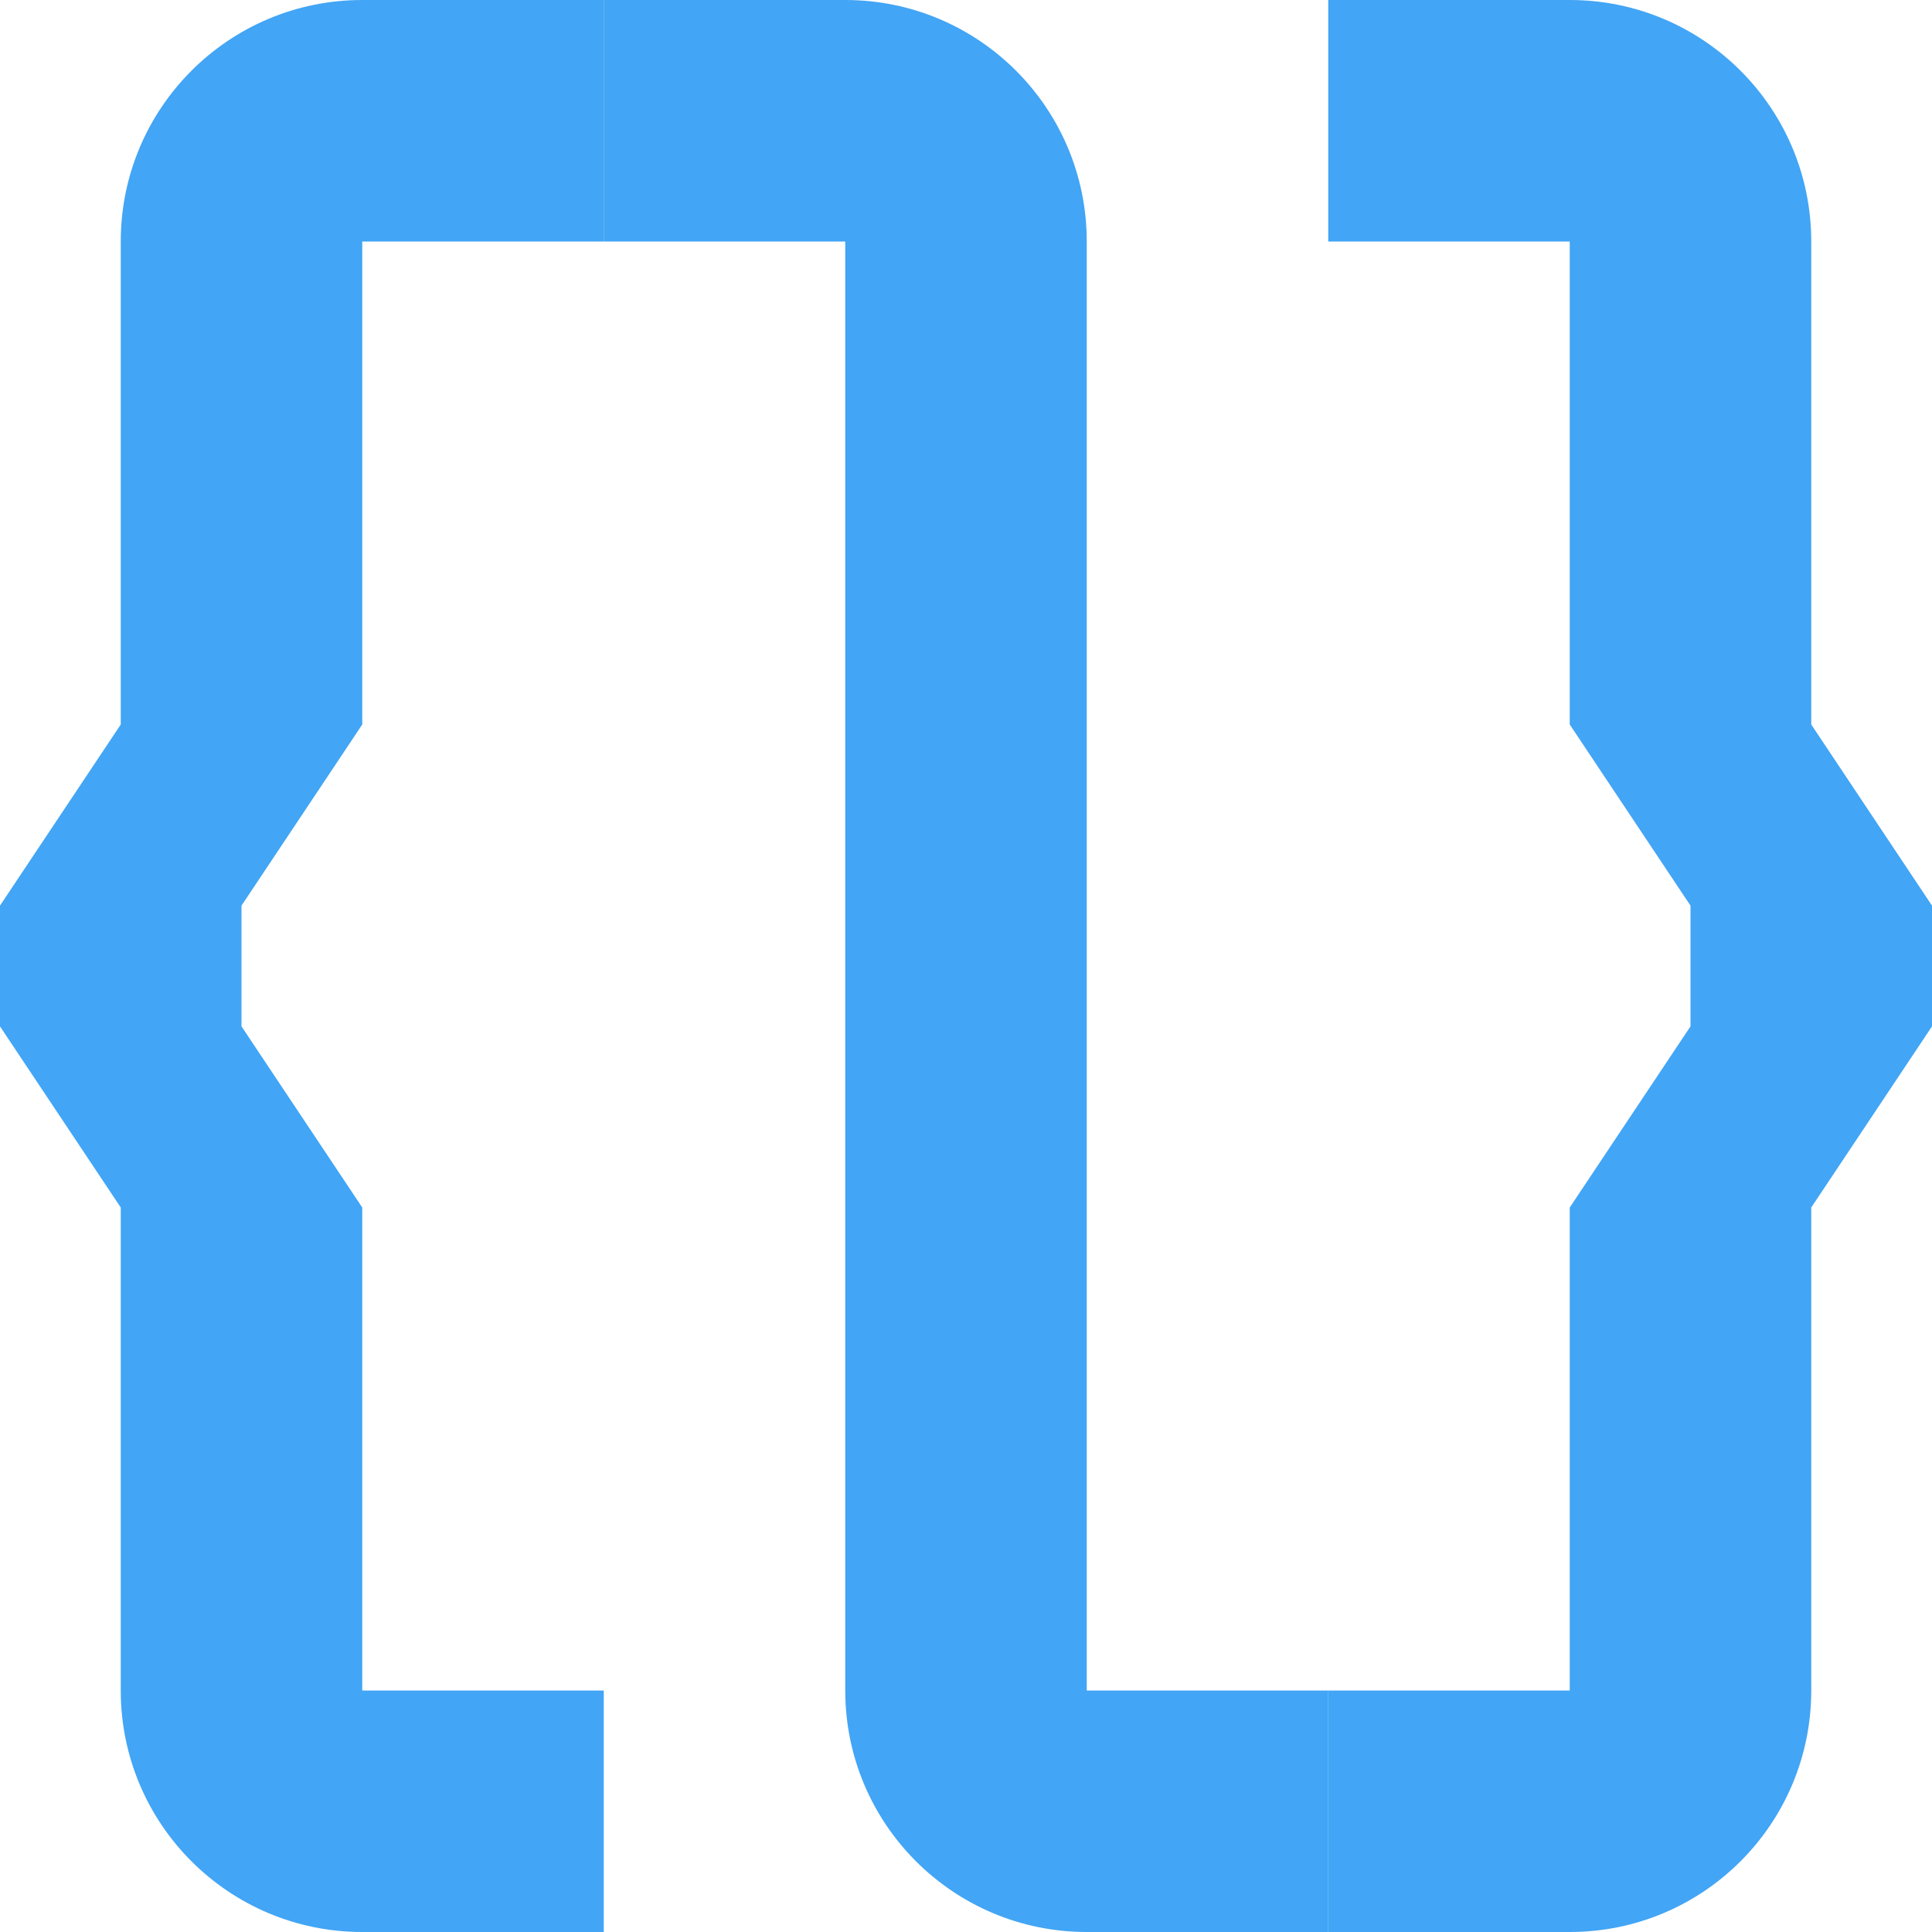 <svg width="16" height="16" viewBox="0 0 16 16" fill="none" xmlns="http://www.w3.org/2000/svg">
<g clip-path="url(#clip0_821_883)">
<path d="M11 0H13C14.105 0 15 0.895 15 2V6L16 7.5V8.5L15 10V14C15 15.105 14.105 16 13 16H11V14H13V10L14 8.5V7.5L13 6V2H11V0Z" fill="#42A5F5"/>
<path d="M5 0H3C1.895 0 1 0.895 1 2V6L0 7.5V8.5L1 10V14C1 15.105 1.895 16 3 16H5V14H3V10L2 8.5V7.5L3 6V2H5V0Z" fill="#42A5F5"/>
<path d="M5 2V0H7C8.105 0 9 0.895 9 2V14H11V16H9C7.895 16 7 15.105 7 14V2H5Z" fill="#42A5F5"/>
</g>
<defs>
<clipPath id="clip0_821_883">
<rect width="16" height="16" fill="white"/>
</clipPath>
</defs>
</svg>
